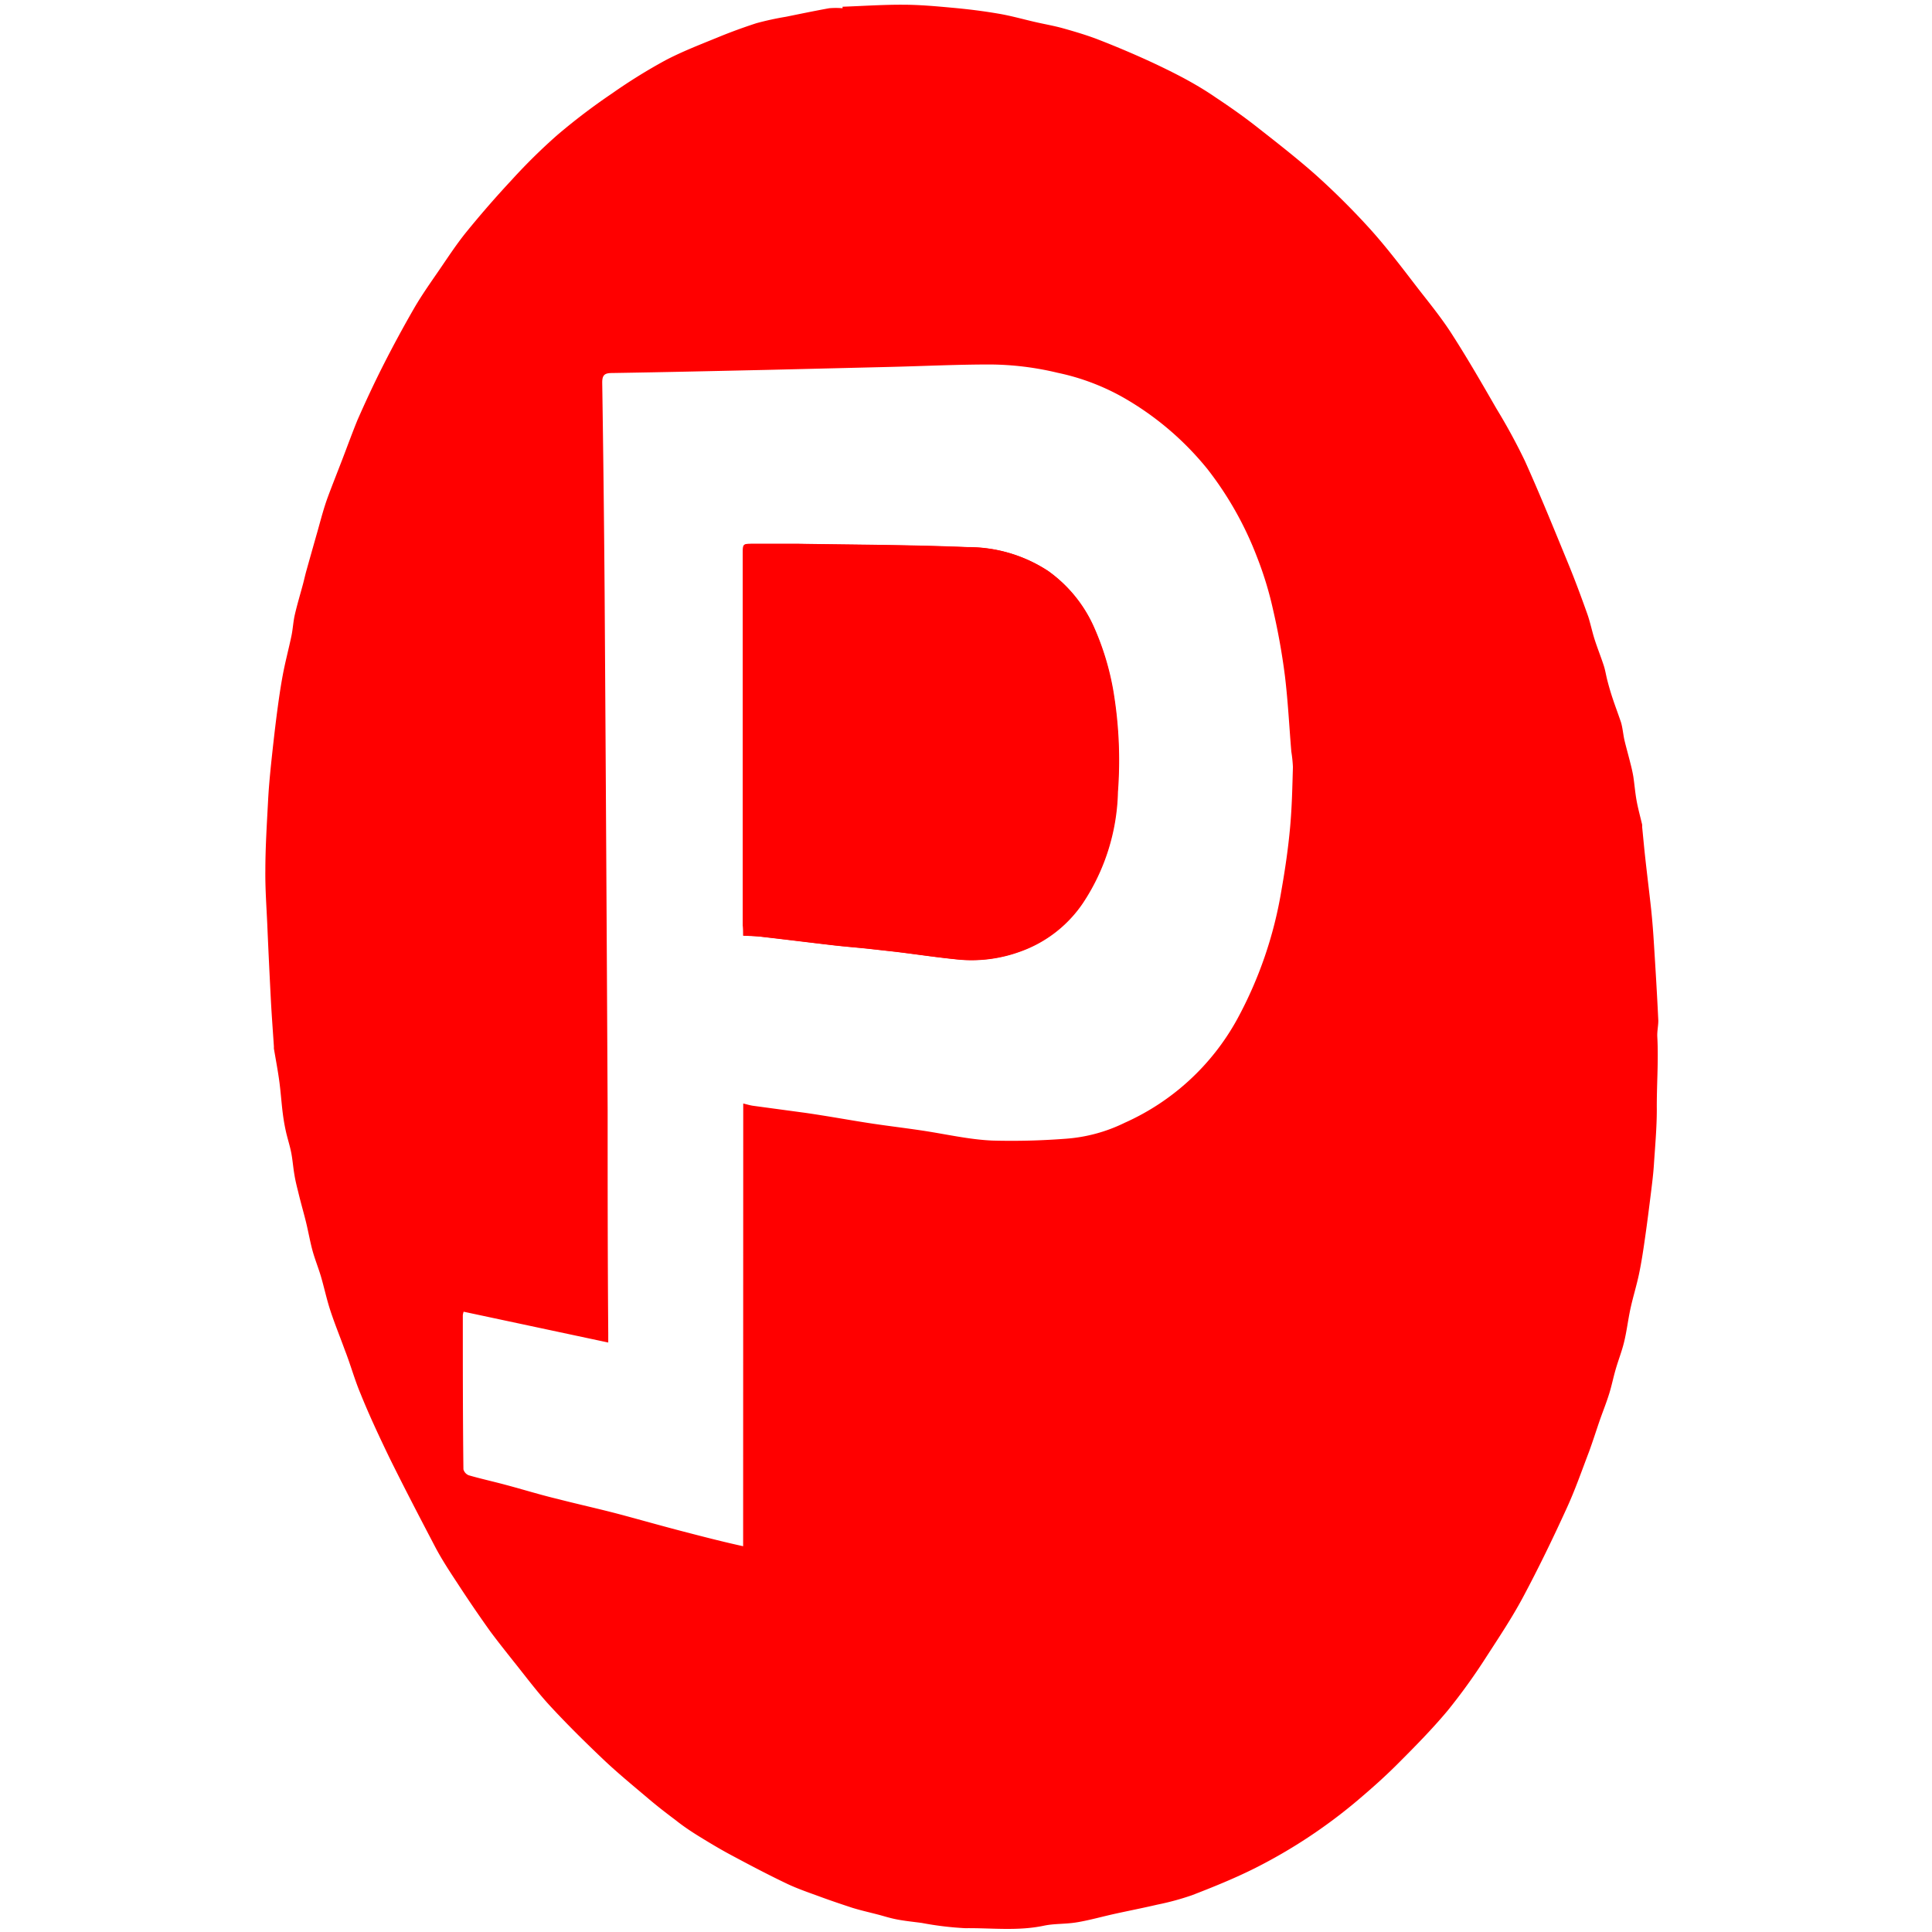 <svg xmlns="http://www.w3.org/2000/svg" viewBox="0 0 192.36 192.36"><defs><style>.cls-1{fill:none;}.cls-2{fill:red;}</style></defs><title>politicoin_1</title><g id="Layer_2" data-name="Layer 2"><g id="Layer_1-2" data-name="Layer 1"><rect class="cls-1" width="192.36" height="192.36"/><path class="cls-2" d="M83.89.67c2-.07,4-.21,6-.2,1.64,0,3.28.15,4.92.3s3.08.33,4.6.59c1.26.21,2.5.57,3.74.85.92.21,1.86.37,2.77.63,1.07.3,2.14.62,3.17,1q2.34.9,4.64,1.93c1.34.6,2.67,1.24,4,1.94,1.14.61,2.25,1.26,3.32,2,1.34.89,2.67,1.82,3.94,2.81,2,1.57,4,3.12,5.93,4.82a74.55,74.55,0,0,1,5.51,5.48c1.71,1.9,3.25,3.95,4.83,6,1.18,1.51,2.39,3,3.42,4.64,1.51,2.36,2.91,4.79,4.31,7.22a59.37,59.37,0,0,1,2.84,5.22c1.5,3.33,2.87,6.71,4.26,10.09.69,1.67,1.32,3.37,1.93,5.08.31.86.48,1.76.76,2.63s.62,1.71.9,2.57c.15.46.22.94.34,1.41s.24.9.38,1.35c.31,1,.67,1.92,1,2.9.17.59.21,1.21.35,1.81s.38,1.44.56,2.17c.12.46.23.92.31,1.39.12.79.18,1.58.32,2.37s.37,1.62.56,2.43a1.71,1.71,0,0,1,0,.22c.1,1,.19,2,.3,3,.19,1.75.41,3.49.6,5.24.12,1.16.21,2.33.28,3.5.16,2.52.31,5,.43,7.56,0,.53-.13,1.08-.1,1.61.13,2.41-.07,4.83-.05,7.24,0,1.83-.17,3.67-.29,5.51-.06.9-.17,1.79-.28,2.68-.19,1.53-.38,3.05-.6,4.58-.17,1.2-.35,2.41-.6,3.6s-.6,2.29-.85,3.44-.37,2.25-.64,3.35c-.22.91-.57,1.79-.83,2.69s-.4,1.64-.65,2.44c-.31,1-.68,1.89-1,2.83s-.66,2-1,2.93c-.73,1.91-1.4,3.85-2.26,5.71-1.37,3-2.79,5.93-4.33,8.81-1.1,2.06-2.4,4-3.69,6a59.15,59.15,0,0,1-3.79,5.26c-1.58,1.89-3.32,3.65-5.06,5.39-1.27,1.27-2.63,2.47-4,3.63a52.25,52.25,0,0,1-10.17,6.7c-2,1-4.12,1.86-6.22,2.67a26.43,26.43,0,0,1-3.49.95c-1.37.32-2.75.59-4.12.89s-2.5.63-3.77.85-2.3.12-3.42.36c-2.59.54-5.2.21-7.8.24a31.59,31.59,0,0,1-4.31-.52c-.81-.11-1.63-.19-2.43-.34s-1.33-.34-2-.51c-.84-.22-1.7-.41-2.53-.67-1-.33-2.08-.69-3.11-1.07s-2.25-.79-3.33-1.3c-1.87-.89-3.71-1.86-5.54-2.84-1.13-.6-2.22-1.26-3.31-1.93-.79-.49-1.55-1-2.3-1.6-.95-.71-1.89-1.44-2.79-2.21-1.49-1.26-3-2.5-4.42-3.85-1.81-1.72-3.59-3.48-5.28-5.31-1.29-1.4-2.43-2.94-3.62-4.42-.79-1-1.59-2-2.33-3q-1.65-2.31-3.2-4.69c-.79-1.2-1.59-2.41-2.26-3.68-1.57-3-3.1-5.93-4.58-8.93-1-2.08-2-4.2-2.86-6.34-.6-1.42-1-2.91-1.57-4.36-.47-1.3-1-2.59-1.43-3.9-.37-1.12-.61-2.27-.94-3.4-.25-.85-.59-1.68-.83-2.54s-.42-1.89-.65-2.84-.54-2-.79-3.06c-.14-.55-.28-1.11-.37-1.67-.13-.73-.18-1.48-.32-2.21s-.39-1.47-.55-2.21-.23-1.22-.31-1.84c-.12-1-.19-2-.32-3s-.36-2.23-.55-3.34c0-.07,0-.15,0-.22-.1-1.53-.22-3.07-.3-4.6-.13-2.52-.25-5-.36-7.58-.08-1.77-.21-3.54-.19-5.31,0-2.31.15-4.63.27-6.94.06-1.2.17-2.39.29-3.58.18-1.71.37-3.43.59-5.13.17-1.29.35-2.58.59-3.86s.58-2.55.85-3.83c.15-.7.18-1.43.34-2.13.23-1,.53-2,.8-3,.13-.48.24-1,.37-1.45q.56-2,1.13-4c.31-1.11.6-2.23,1-3.31s.94-2.44,1.41-3.66,1-2.68,1.54-4c.8-1.82,1.64-3.62,2.54-5.4q1.48-2.92,3.12-5.76c.71-1.22,1.53-2.39,2.33-3.55.93-1.35,1.82-2.73,2.85-4q2.18-2.68,4.55-5.22a57.27,57.27,0,0,1,4.48-4.41,61.78,61.78,0,0,1,5.46-4.15A54.87,54.87,0,0,1,66.26,6c1.66-.87,3.42-1.55,5.16-2.26,1.28-.53,2.57-1,3.89-1.43a29.82,29.82,0,0,1,2.94-.64c1.43-.29,2.87-.59,4.31-.85a7.73,7.73,0,0,1,1.33,0ZM74,109.87c.45.11.7.19,1,.23l4.88.66c.75.1,1.5.22,2.25.34,1.62.26,3.23.55,4.85.79s3.21.43,4.81.67c2.35.35,4.68.9,7,1a70.55,70.55,0,0,0,7.3-.18,15.87,15.87,0,0,0,5.89-1.59,23.87,23.87,0,0,0,11.21-10.33,40.66,40.66,0,0,0,4.39-12.78c.37-2.09.68-4.21.87-6.32s.22-4,.28-6a13.67,13.67,0,0,0-.16-1.53c-.21-2.52-.33-5-.64-7.56a66.38,66.38,0,0,0-1.19-6.62,34.71,34.71,0,0,0-1.59-5.2,33.86,33.86,0,0,0-4.91-8.72,29.68,29.68,0,0,0-8.43-7.17,22.74,22.74,0,0,0-6.49-2.44,29.51,29.51,0,0,0-6.77-.83c-3.28,0-6.56.16-9.84.24l-12.43.3c-5.11.11-10.21.23-15.32.31-.72,0-1,.16-1,.94q.16,10.51.24,21,.17,25.74.3,51.49c0,7.39,0,14.77.06,22.16,0,.26,0,.52,0,.94L46.16,130.6a1.92,1.92,0,0,0-.08.35c0,5.11,0,10.23.06,15.34a.88.88,0,0,0,.54.6c1.21.35,2.45.62,3.67.95,1.73.46,3.46,1,5.19,1.41,2.09.54,4.21,1,6.3,1.56s4.16,1.15,6.25,1.69c1.92.5,3.85,1,5.9,1.45Z"/><path class="cls-2" d="M74,93.16c.75,0,1.39.05,2,.12,2.33.26,4.67.56,7,.83,1.15.13,2.3.22,3.44.34l2.78.31c2.11.26,4.22.58,6.34.78a14.07,14.07,0,0,0,6-.82,12.63,12.63,0,0,0,6.2-4.8,20.86,20.86,0,0,0,3.5-11.1,41.8,41.8,0,0,0-.46-10.07,26.83,26.83,0,0,0-1.88-6.24,13.66,13.66,0,0,0-4.59-5.67,14.47,14.47,0,0,0-8-2.37c-5.59-.23-11.2-.24-16.79-.33-1.53,0-3.06,0-4.59,0-1,0-1,0-1,1q0,18.52,0,37C74,92.48,74,92.77,74,93.16Z"/><path class="cls-2" d="M74,93.16c0-.38,0-.68,0-1q0-18.52,0-37c0-1,0-1,1-1,1.53,0,3.06,0,4.59,0,5.6.09,11.2.11,16.79.33a14.47,14.47,0,0,1,8,2.37,13.66,13.66,0,0,1,4.59,5.67,26.83,26.83,0,0,1,1.88,6.24,41.8,41.8,0,0,1,.46,10.07,20.86,20.86,0,0,1-3.5,11.1,12.63,12.63,0,0,1-6.2,4.8,14.07,14.07,0,0,1-6,.82c-2.12-.2-4.22-.52-6.34-.78l-2.78-.31c-1.15-.12-2.3-.21-3.44-.34-2.33-.27-4.67-.56-7-.83C75.37,93.21,74.73,93.2,74,93.16Z"/></g></g></svg>
